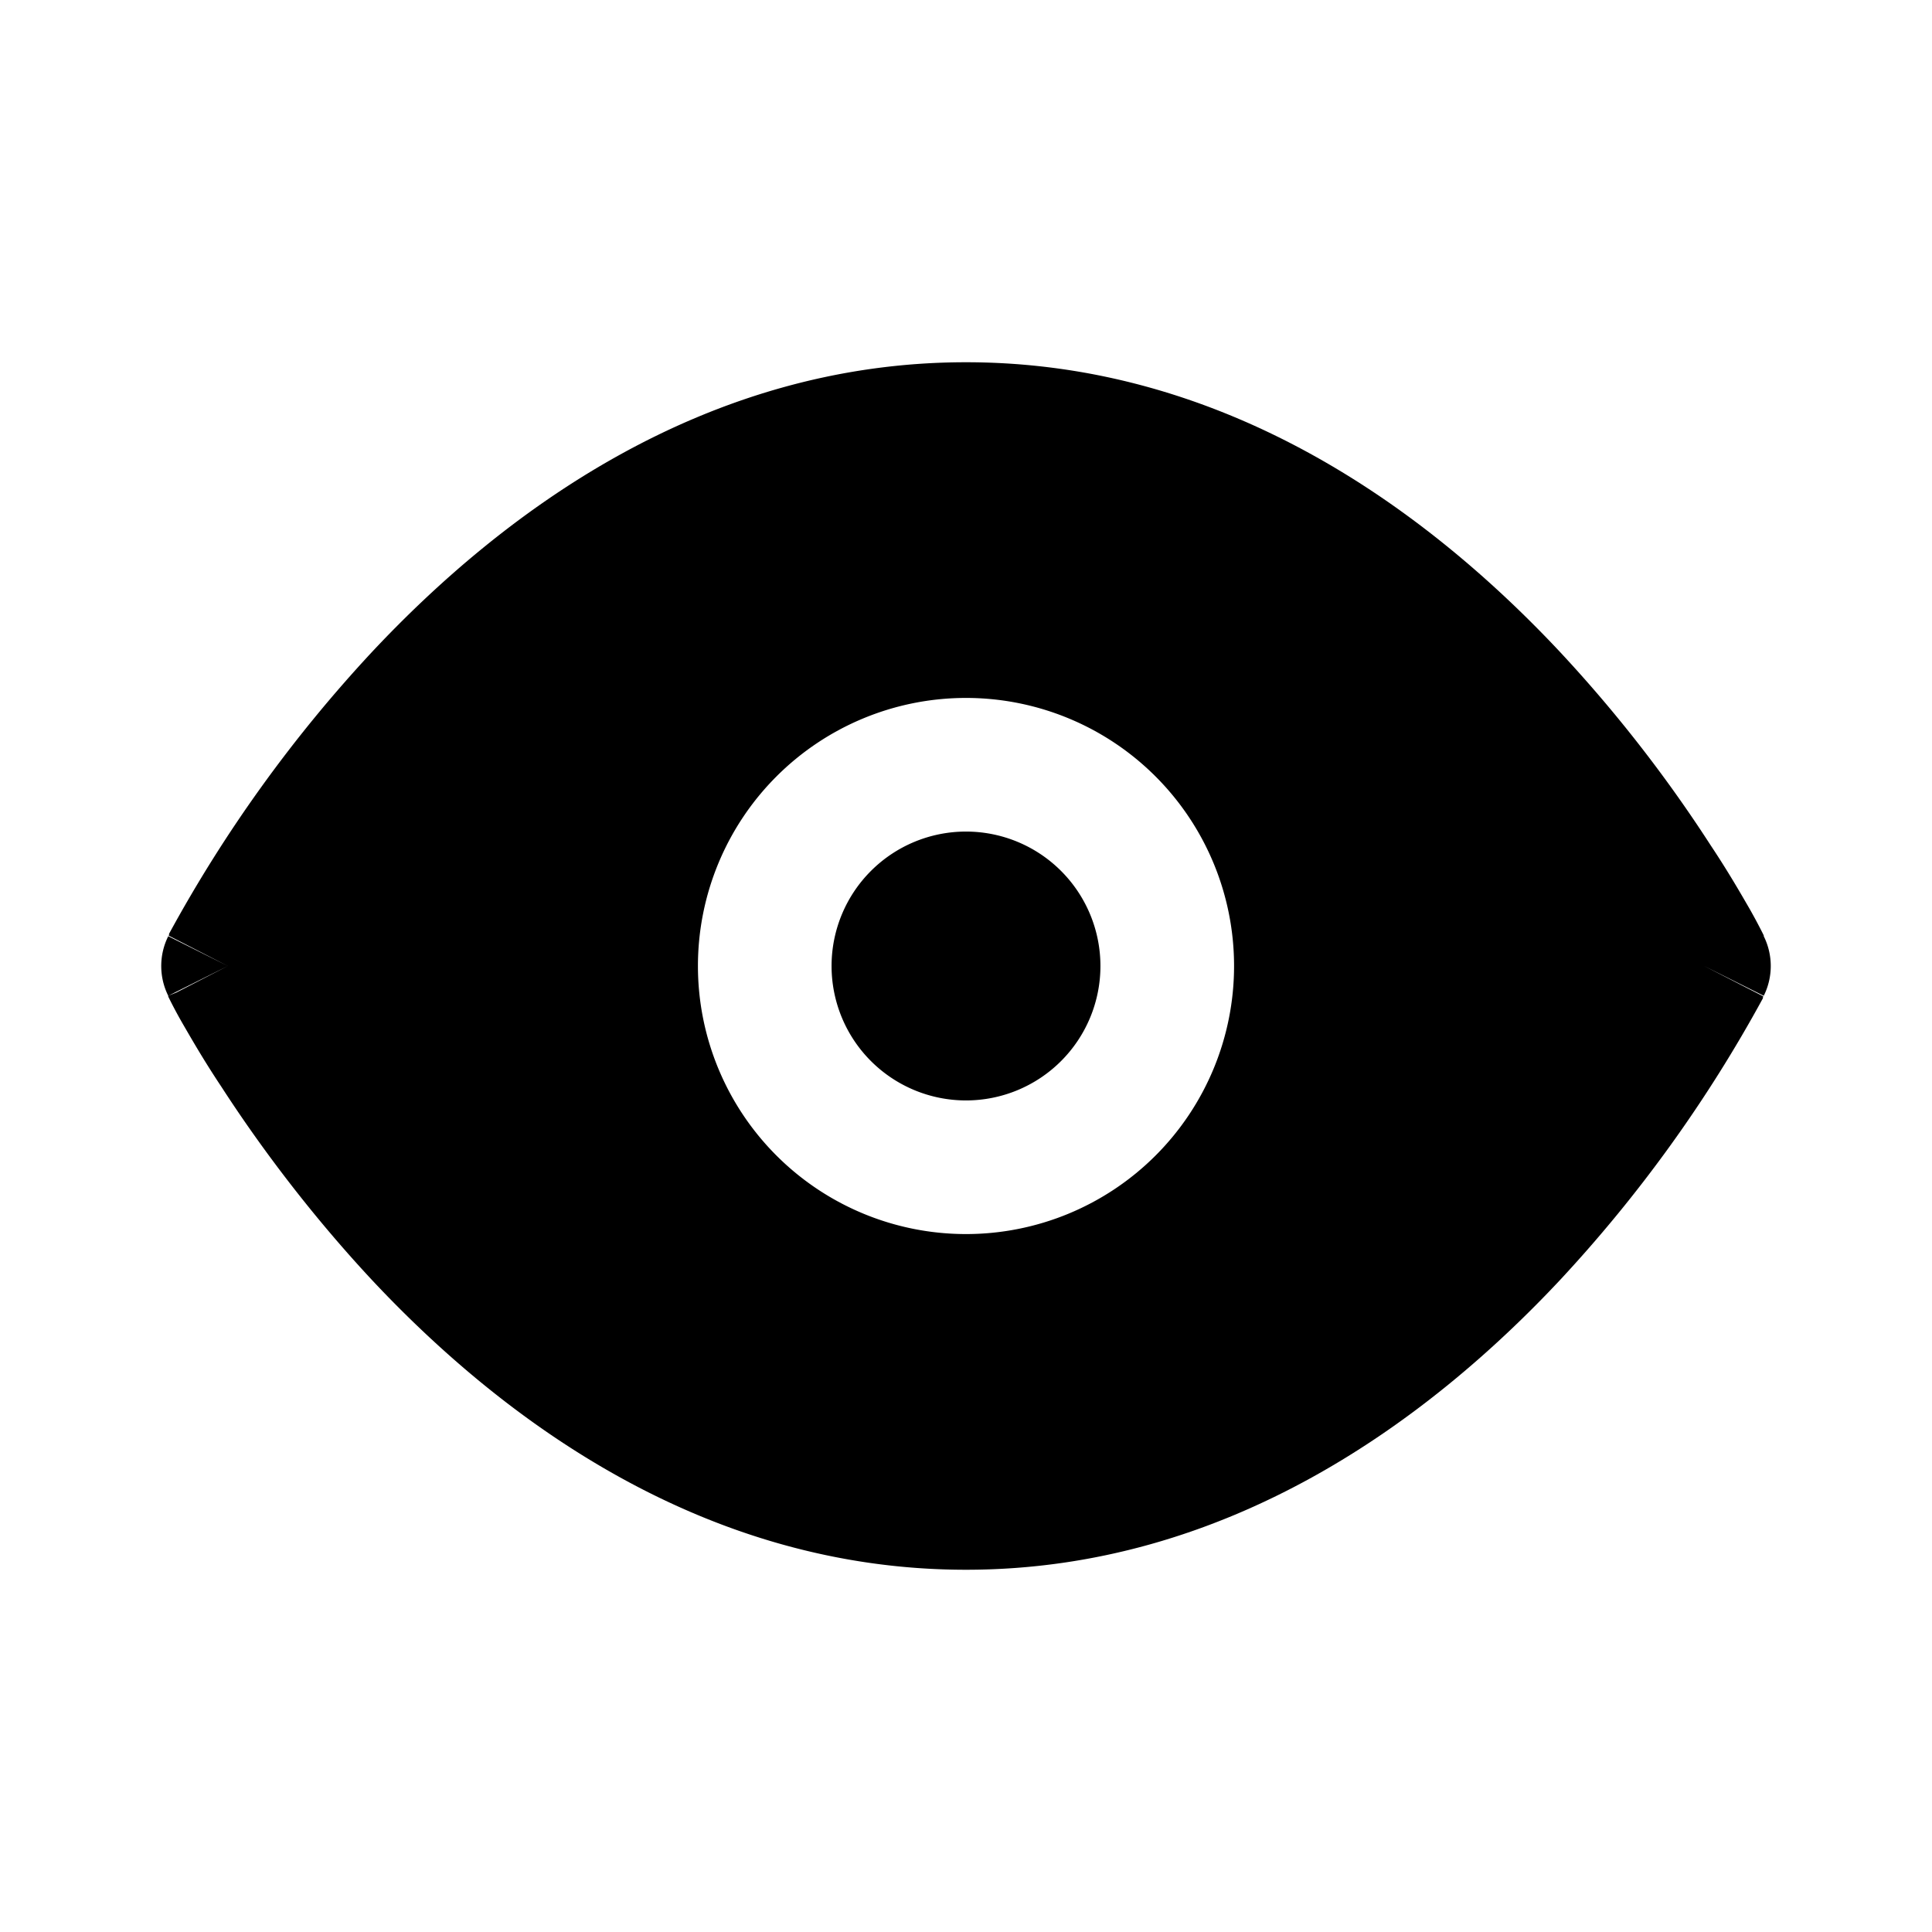 <svg viewBox="0 0 24 24" focusable="false" xmlns="http://www.w3.org/2000/svg"><path clip-rule="evenodd" d="M21.17 12l.74-.37-.74.37zm.74-.37v-.01l-.01-.02a6.91 6.91 0 00-.16-.3c-.11-.19-.27-.47-.49-.8a17.22 17.22 0 00-1.87-2.4C17.75 6.36 15.25 4.5 12 4.5S6.25 6.36 4.62 8.1a17.23 17.23 0 00-2.52 3.5v.02h-.01l.74.38-.74-.37a.83.83 0 000 .74l.1-.04.64-.33-.74.37v.01l.01.02a5.8 5.8 0 00.16.3c.11.19.27.47.49.8.42.65 1.05 1.52 1.87 2.4 1.63 1.74 4.13 3.6 7.38 3.6s5.75-1.86 7.38-3.6a17.22 17.22 0 002.52-3.5v-.02h.01l-.74-.38.74.37a.83.83 0 000-.74zM10.33 12a1.67 1.67 0 113.34 0 1.67 1.67 0 01-3.34 0zM12 8.67a3.33 3.33 0 100 6.66 3.33 3.33 0 000-6.66z" fill-rule="evenodd" /></svg>